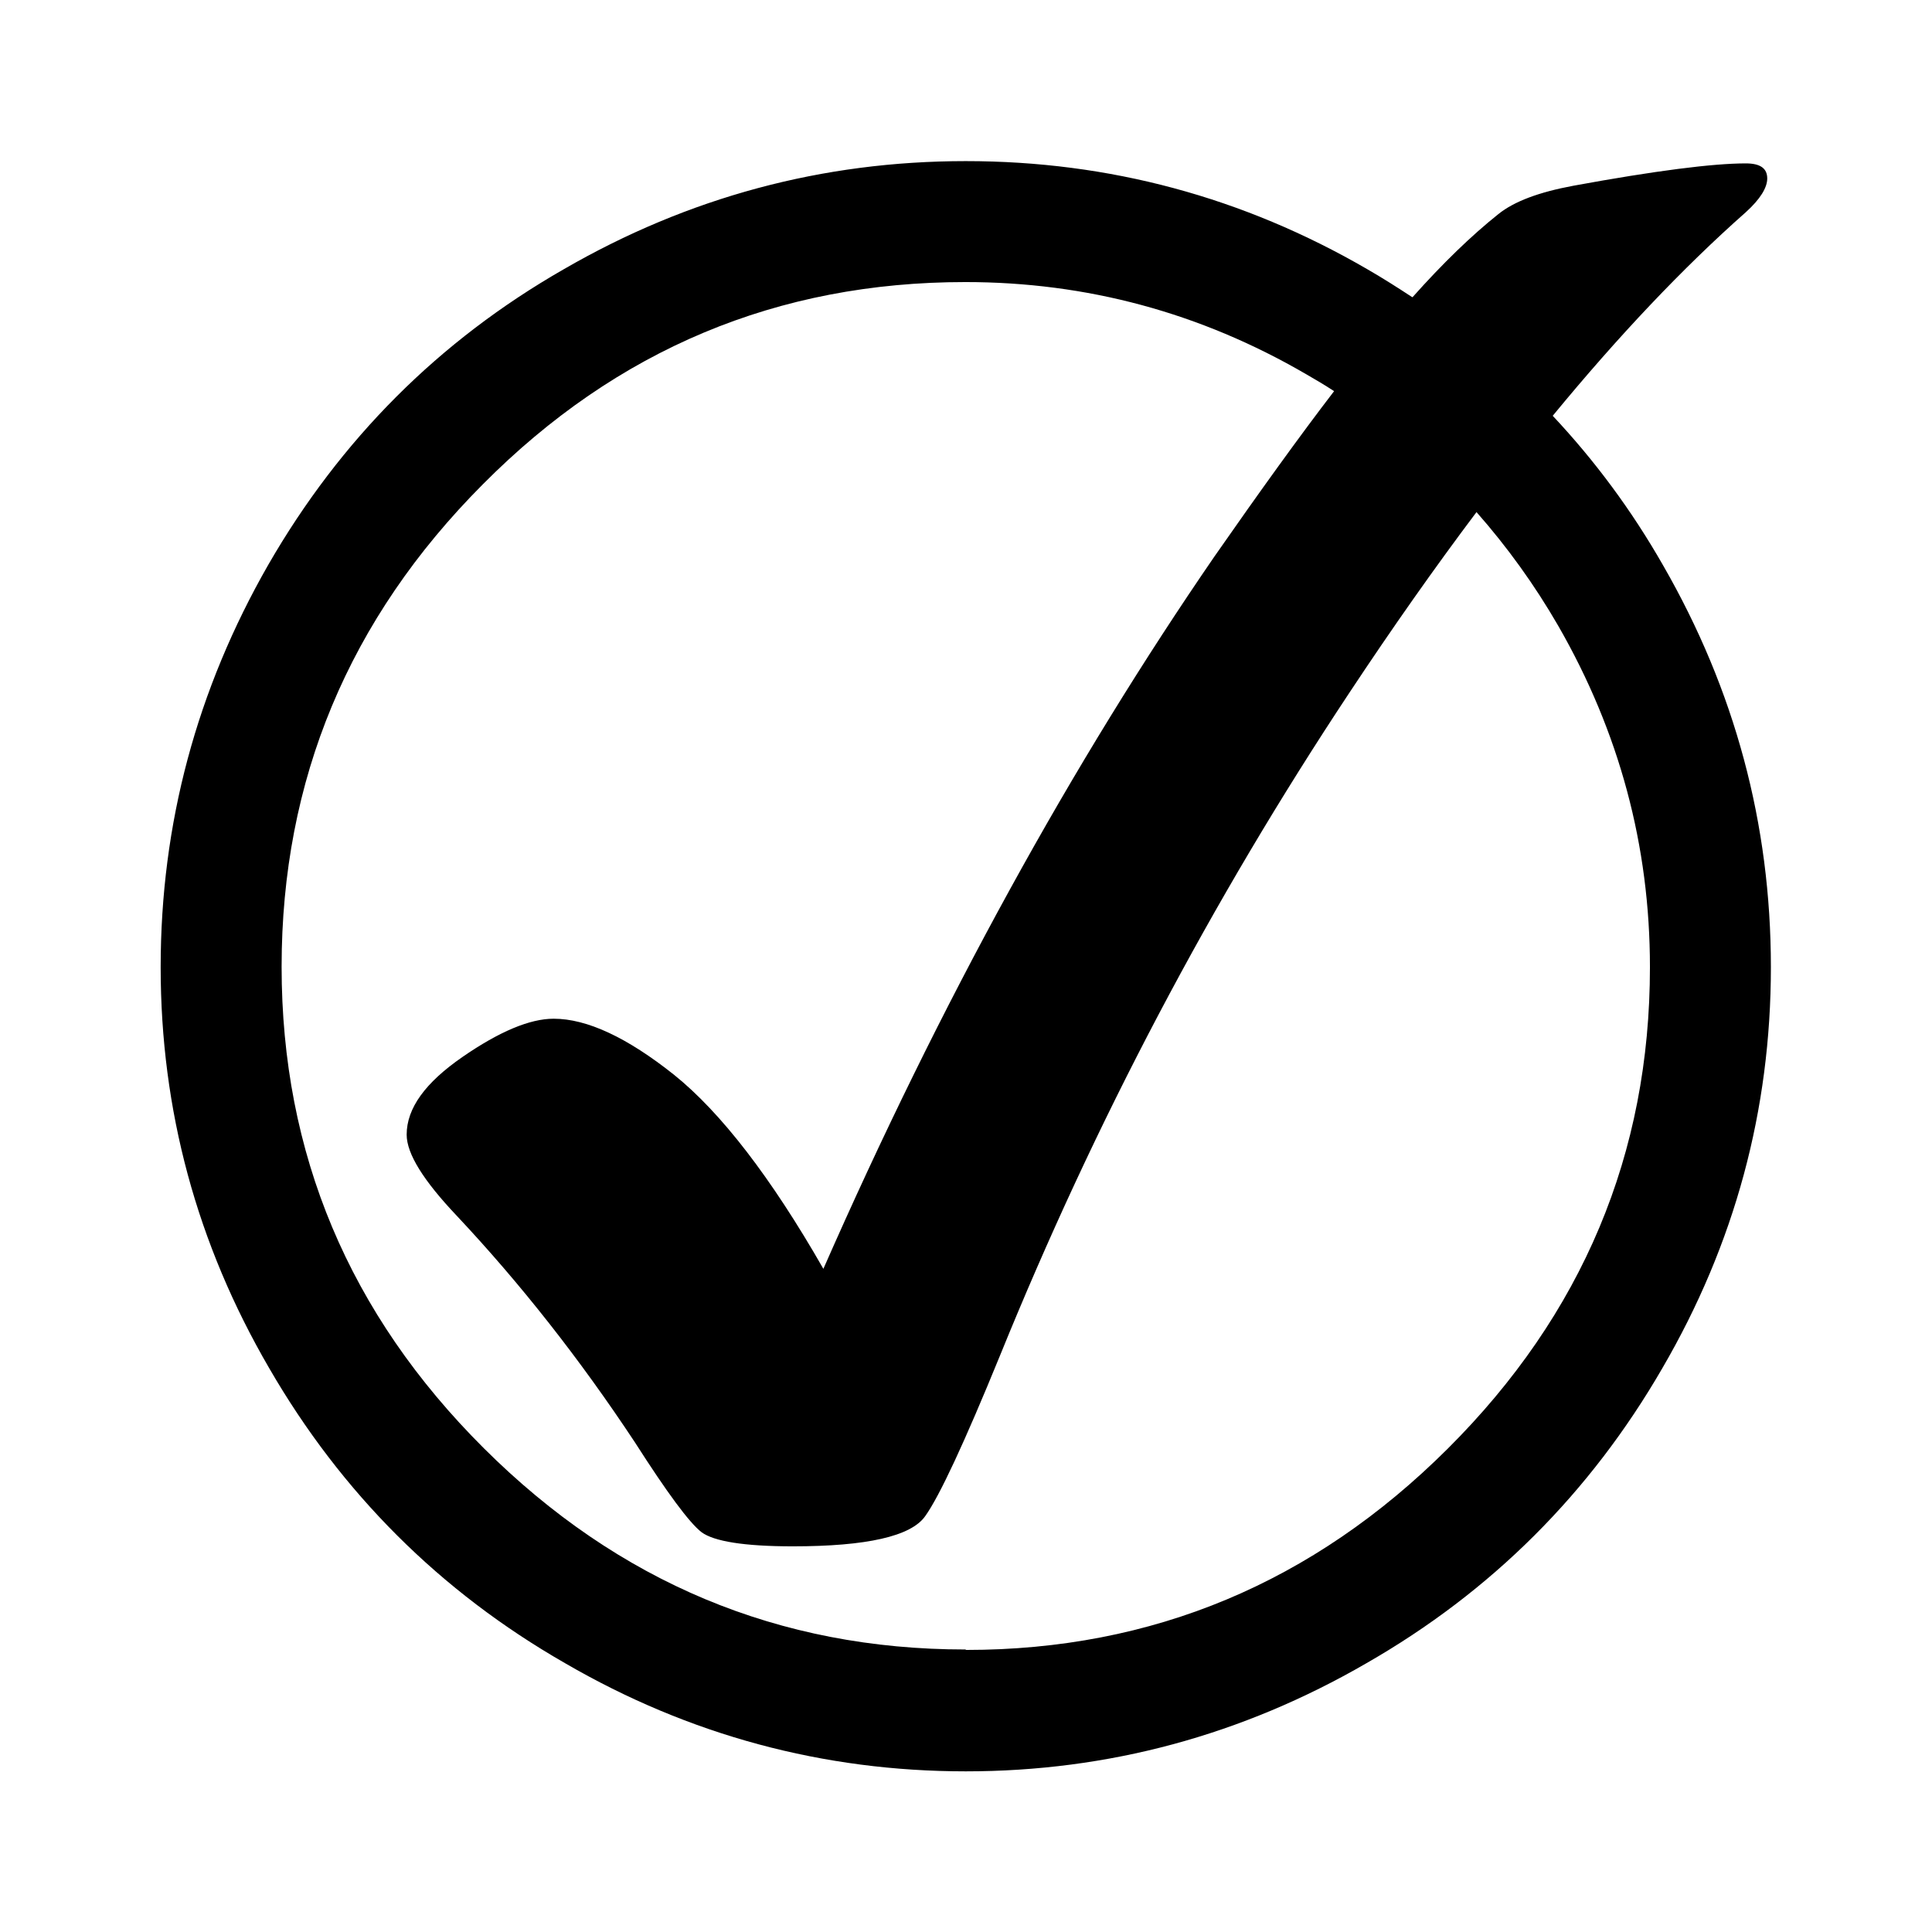 <?xml version="1.0" encoding="UTF-8"?>
<!DOCTYPE svg PUBLIC "-//W3C//DTD SVG 1.1//EN" "http://www.w3.org/Graphics/SVG/1.1/DTD/svg11.dtd">
<!-- Creator: CorelDRAW -->
<svg xmlns="http://www.w3.org/2000/svg" xml:space="preserve" width="4.233mm" height="4.233mm" style="shape-rendering:geometricPrecision; text-rendering:geometricPrecision; image-rendering:optimizeQuality; fill-rule:evenodd; clip-rule:evenodd"
viewBox="0 0 4.233 4.233"
 xmlns:xlink="http://www.w3.org/1999/xlink">
 <defs>
  <style type="text/css">
   <![CDATA[
    .fil0 {fill:black;fill-rule:nonzero}
   ]]>
  </style>
 </defs>
 <g id="Capa_x0020_1">
  <path class="fil0" d="M2.117 3.615c0.408,0 0.76,-0.147 1.055,-0.441 0.295,-0.294 0.443,-0.646 0.443,-1.055 0,-0.266 -0.067,-0.515 -0.201,-0.748 -0.052,-0.09 -0.112,-0.173 -0.179,-0.249 -0.091,0.121 -0.184,0.253 -0.278,0.395 -0.303,0.457 -0.558,0.941 -0.766,1.453 -0.078,0.191 -0.133,0.309 -0.164,0.352 -0.031,0.044 -0.128,0.066 -0.29,0.066 -0.107,0 -0.173,-0.011 -0.2,-0.031 -0.027,-0.021 -0.075,-0.086 -0.146,-0.197 -0.121,-0.183 -0.251,-0.348 -0.39,-0.496 -0.073,-0.077 -0.11,-0.136 -0.11,-0.178 0,-0.058 0.041,-0.114 0.122,-0.17 0.081,-0.056 0.148,-0.084 0.2,-0.084 0.073,0 0.161,0.041 0.264,0.123 0.102,0.082 0.212,0.224 0.327,0.425 0.127,-0.289 0.263,-0.566 0.408,-0.83 0.145,-0.264 0.295,-0.507 0.449,-0.731 0.099,-0.142 0.186,-0.263 0.262,-0.362 -0.02,-0.013 -0.04,-0.025 -0.061,-0.037 -0.232,-0.135 -0.481,-0.202 -0.747,-0.202 -0.411,0 -0.763,0.147 -1.057,0.443 -0.294,0.295 -0.441,0.648 -0.441,1.057 0,0.41 0.148,0.761 0.443,1.055 0.295,0.294 0.647,0.441 1.055,0.441zm0.978 -2.964c0.066,-0.074 0.129,-0.135 0.188,-0.182 0.035,-0.028 0.089,-0.048 0.164,-0.062 0.18,-0.033 0.306,-0.049 0.378,-0.049 0.032,0 0.047,0.011 0.047,0.033 0,0.02 -0.015,0.045 -0.047,0.074 -0.138,0.122 -0.279,0.271 -0.423,0.446 0.092,0.098 0.173,0.207 0.242,0.328 0.157,0.273 0.236,0.566 0.236,0.88 0,0.313 -0.079,0.606 -0.238,0.879 -0.158,0.273 -0.374,0.489 -0.648,0.646 -0.273,0.158 -0.566,0.237 -0.878,0.237 -0.312,0 -0.606,-0.079 -0.878,-0.237 -0.274,-0.157 -0.49,-0.373 -0.648,-0.646 -0.159,-0.273 -0.238,-0.566 -0.238,-0.879 0,-0.314 0.079,-0.608 0.236,-0.882 0.158,-0.274 0.373,-0.49 0.647,-0.647 0.273,-0.158 0.567,-0.237 0.881,-0.237 0.314,0 0.608,0.079 0.88,0.237 0.033,0.019 0.066,0.04 0.098,0.061z"/>
 </g>
</svg>
